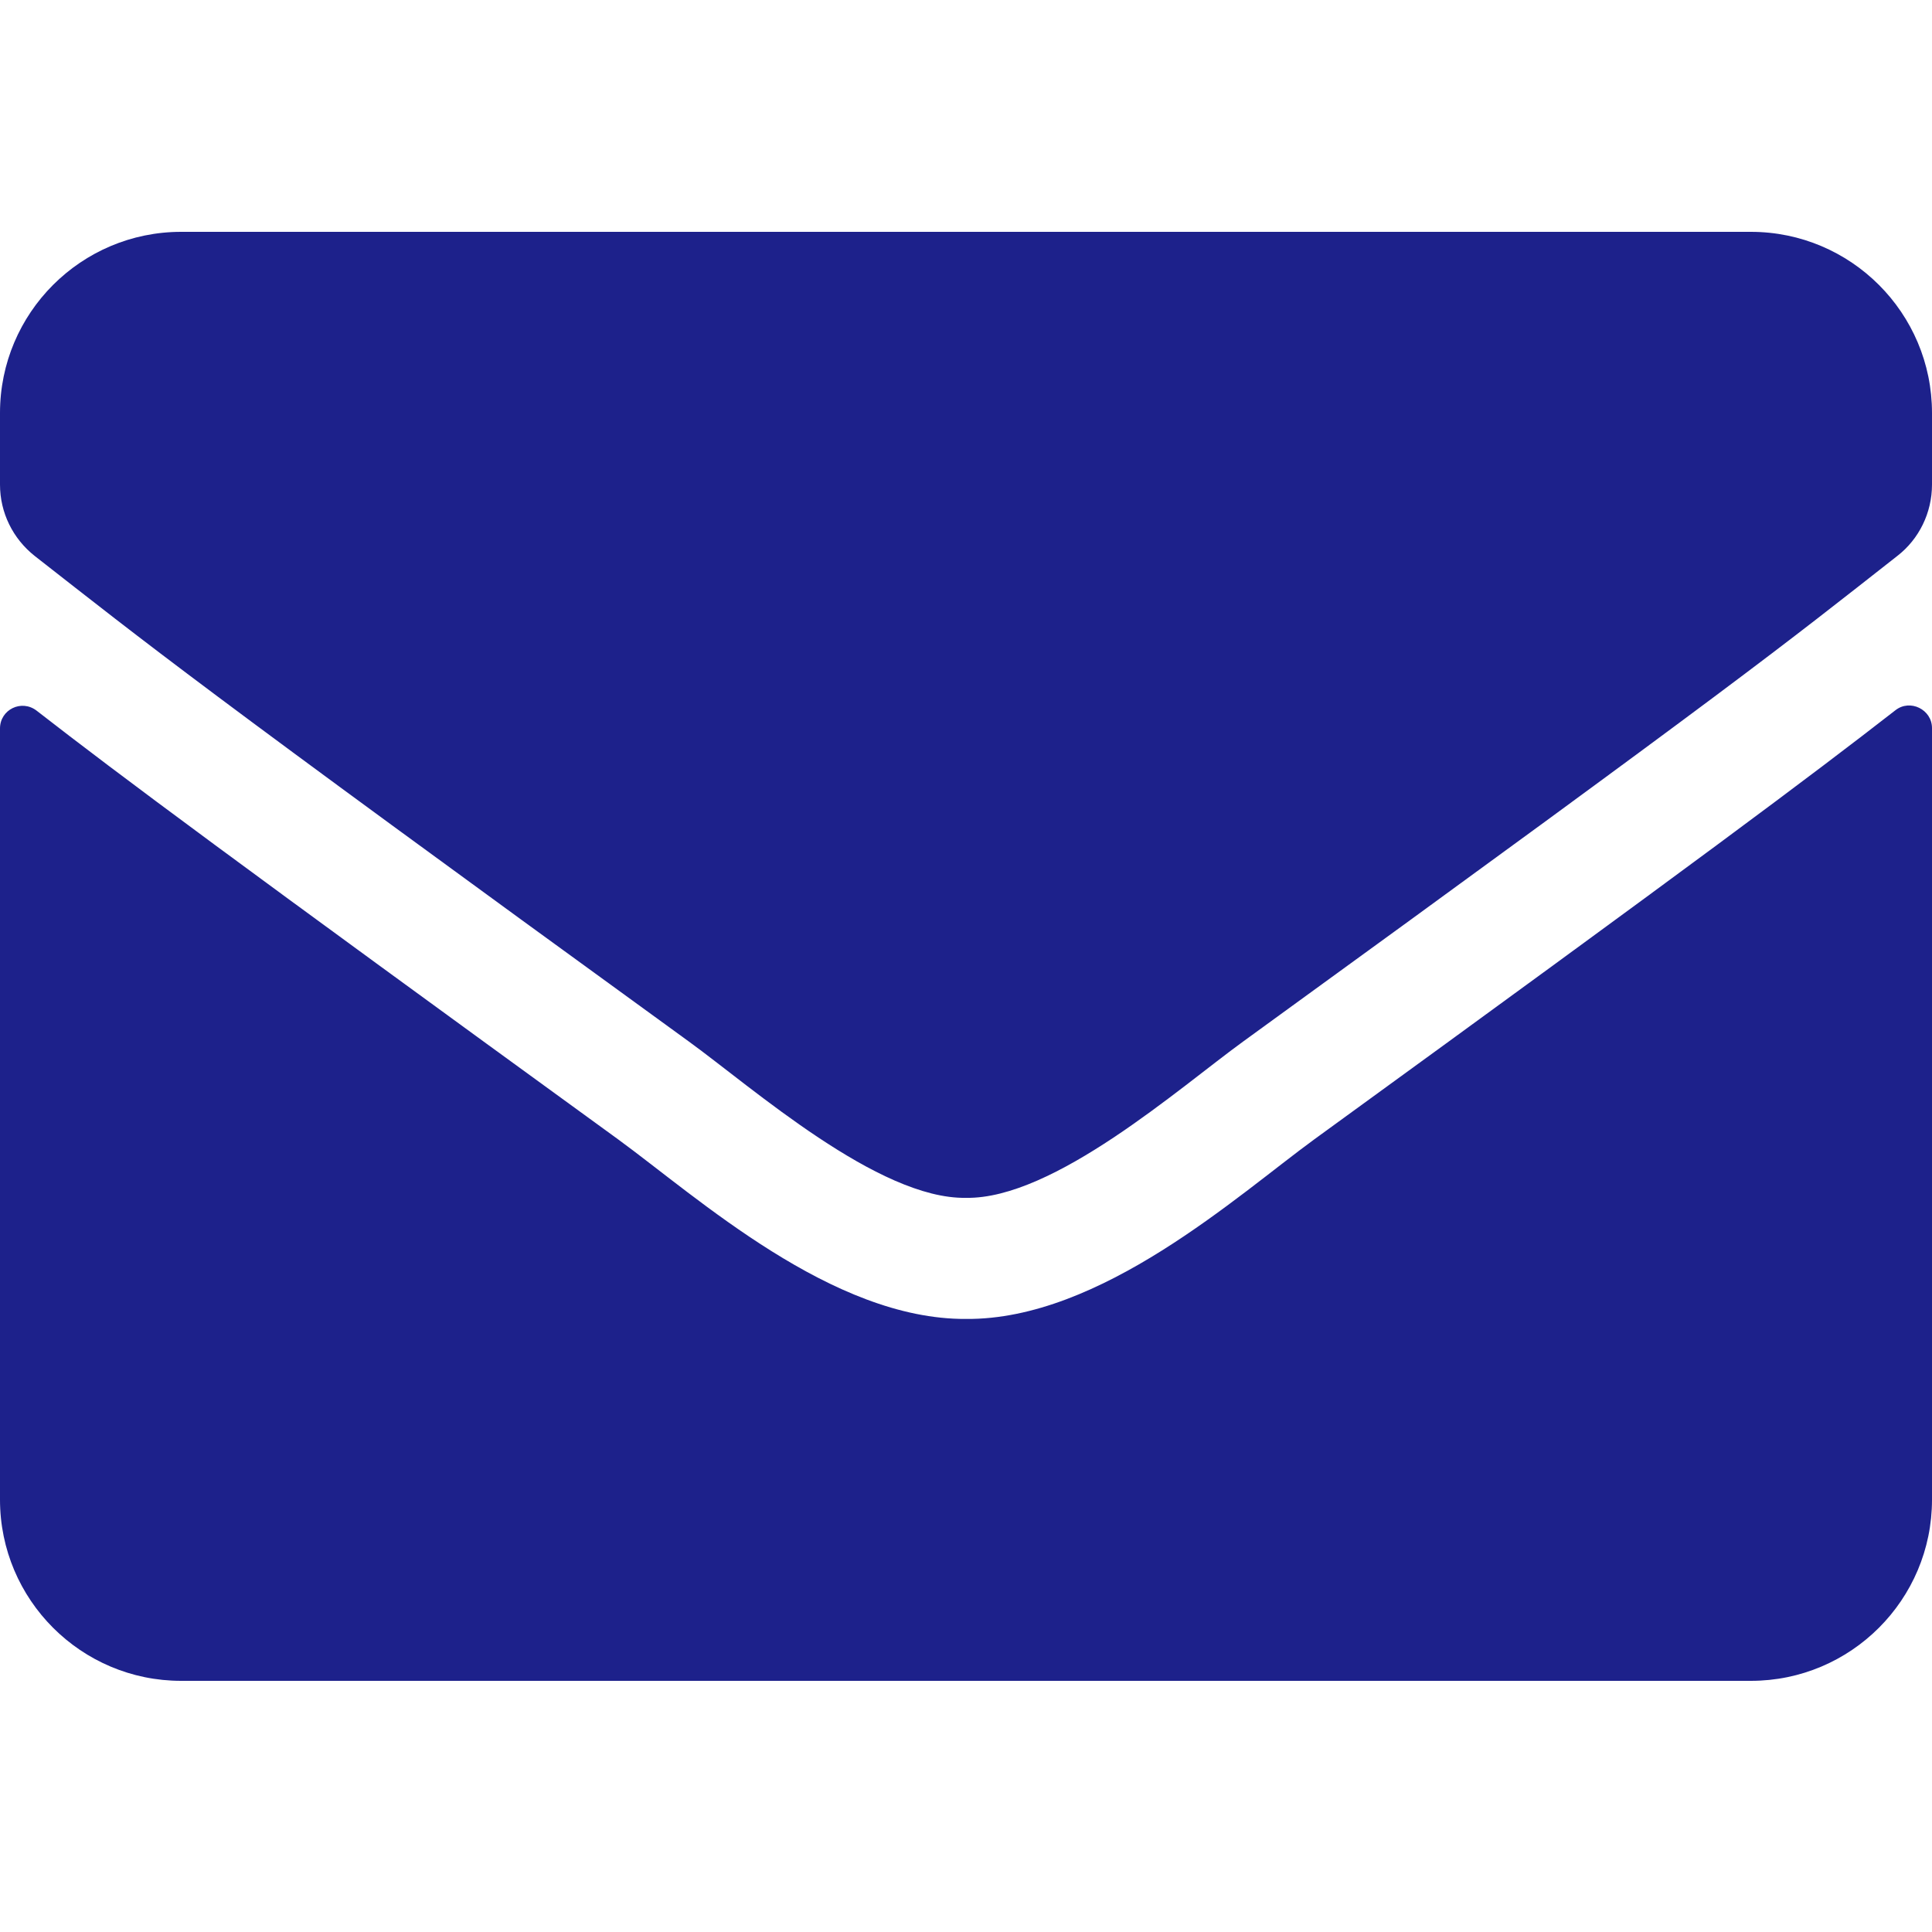 <svg xmlns="http://www.w3.org/2000/svg" width="25" height="25" viewBox="0 0 25 25" fill="none">
<path d="M24.526 9.191C24.717 9.04 25 9.182 25 9.421V19.406C25 20.7 23.95 21.75 22.656 21.75H2.344C1.05 21.75 0 20.7 0 19.406V9.426C0 9.182 0.278 9.045 0.474 9.196C1.567 10.046 3.018 11.125 7.998 14.743C9.028 15.495 10.767 17.077 12.5 17.067C14.243 17.082 16.016 15.466 17.007 14.743C21.987 11.125 23.433 10.041 24.526 9.191ZM12.5 15.5C13.633 15.52 15.264 14.074 16.084 13.479C22.564 8.776 23.057 8.366 24.551 7.194C24.834 6.975 25 6.633 25 6.271V5.344C25 4.05 23.95 3 22.656 3H2.344C1.05 3 0 4.05 0 5.344V6.271C0 6.633 0.166 6.97 0.449 7.194C1.943 8.361 2.437 8.776 8.916 13.479C9.736 14.074 11.367 15.52 12.5 15.5Z" fill="#1D218B"/>
</svg>
